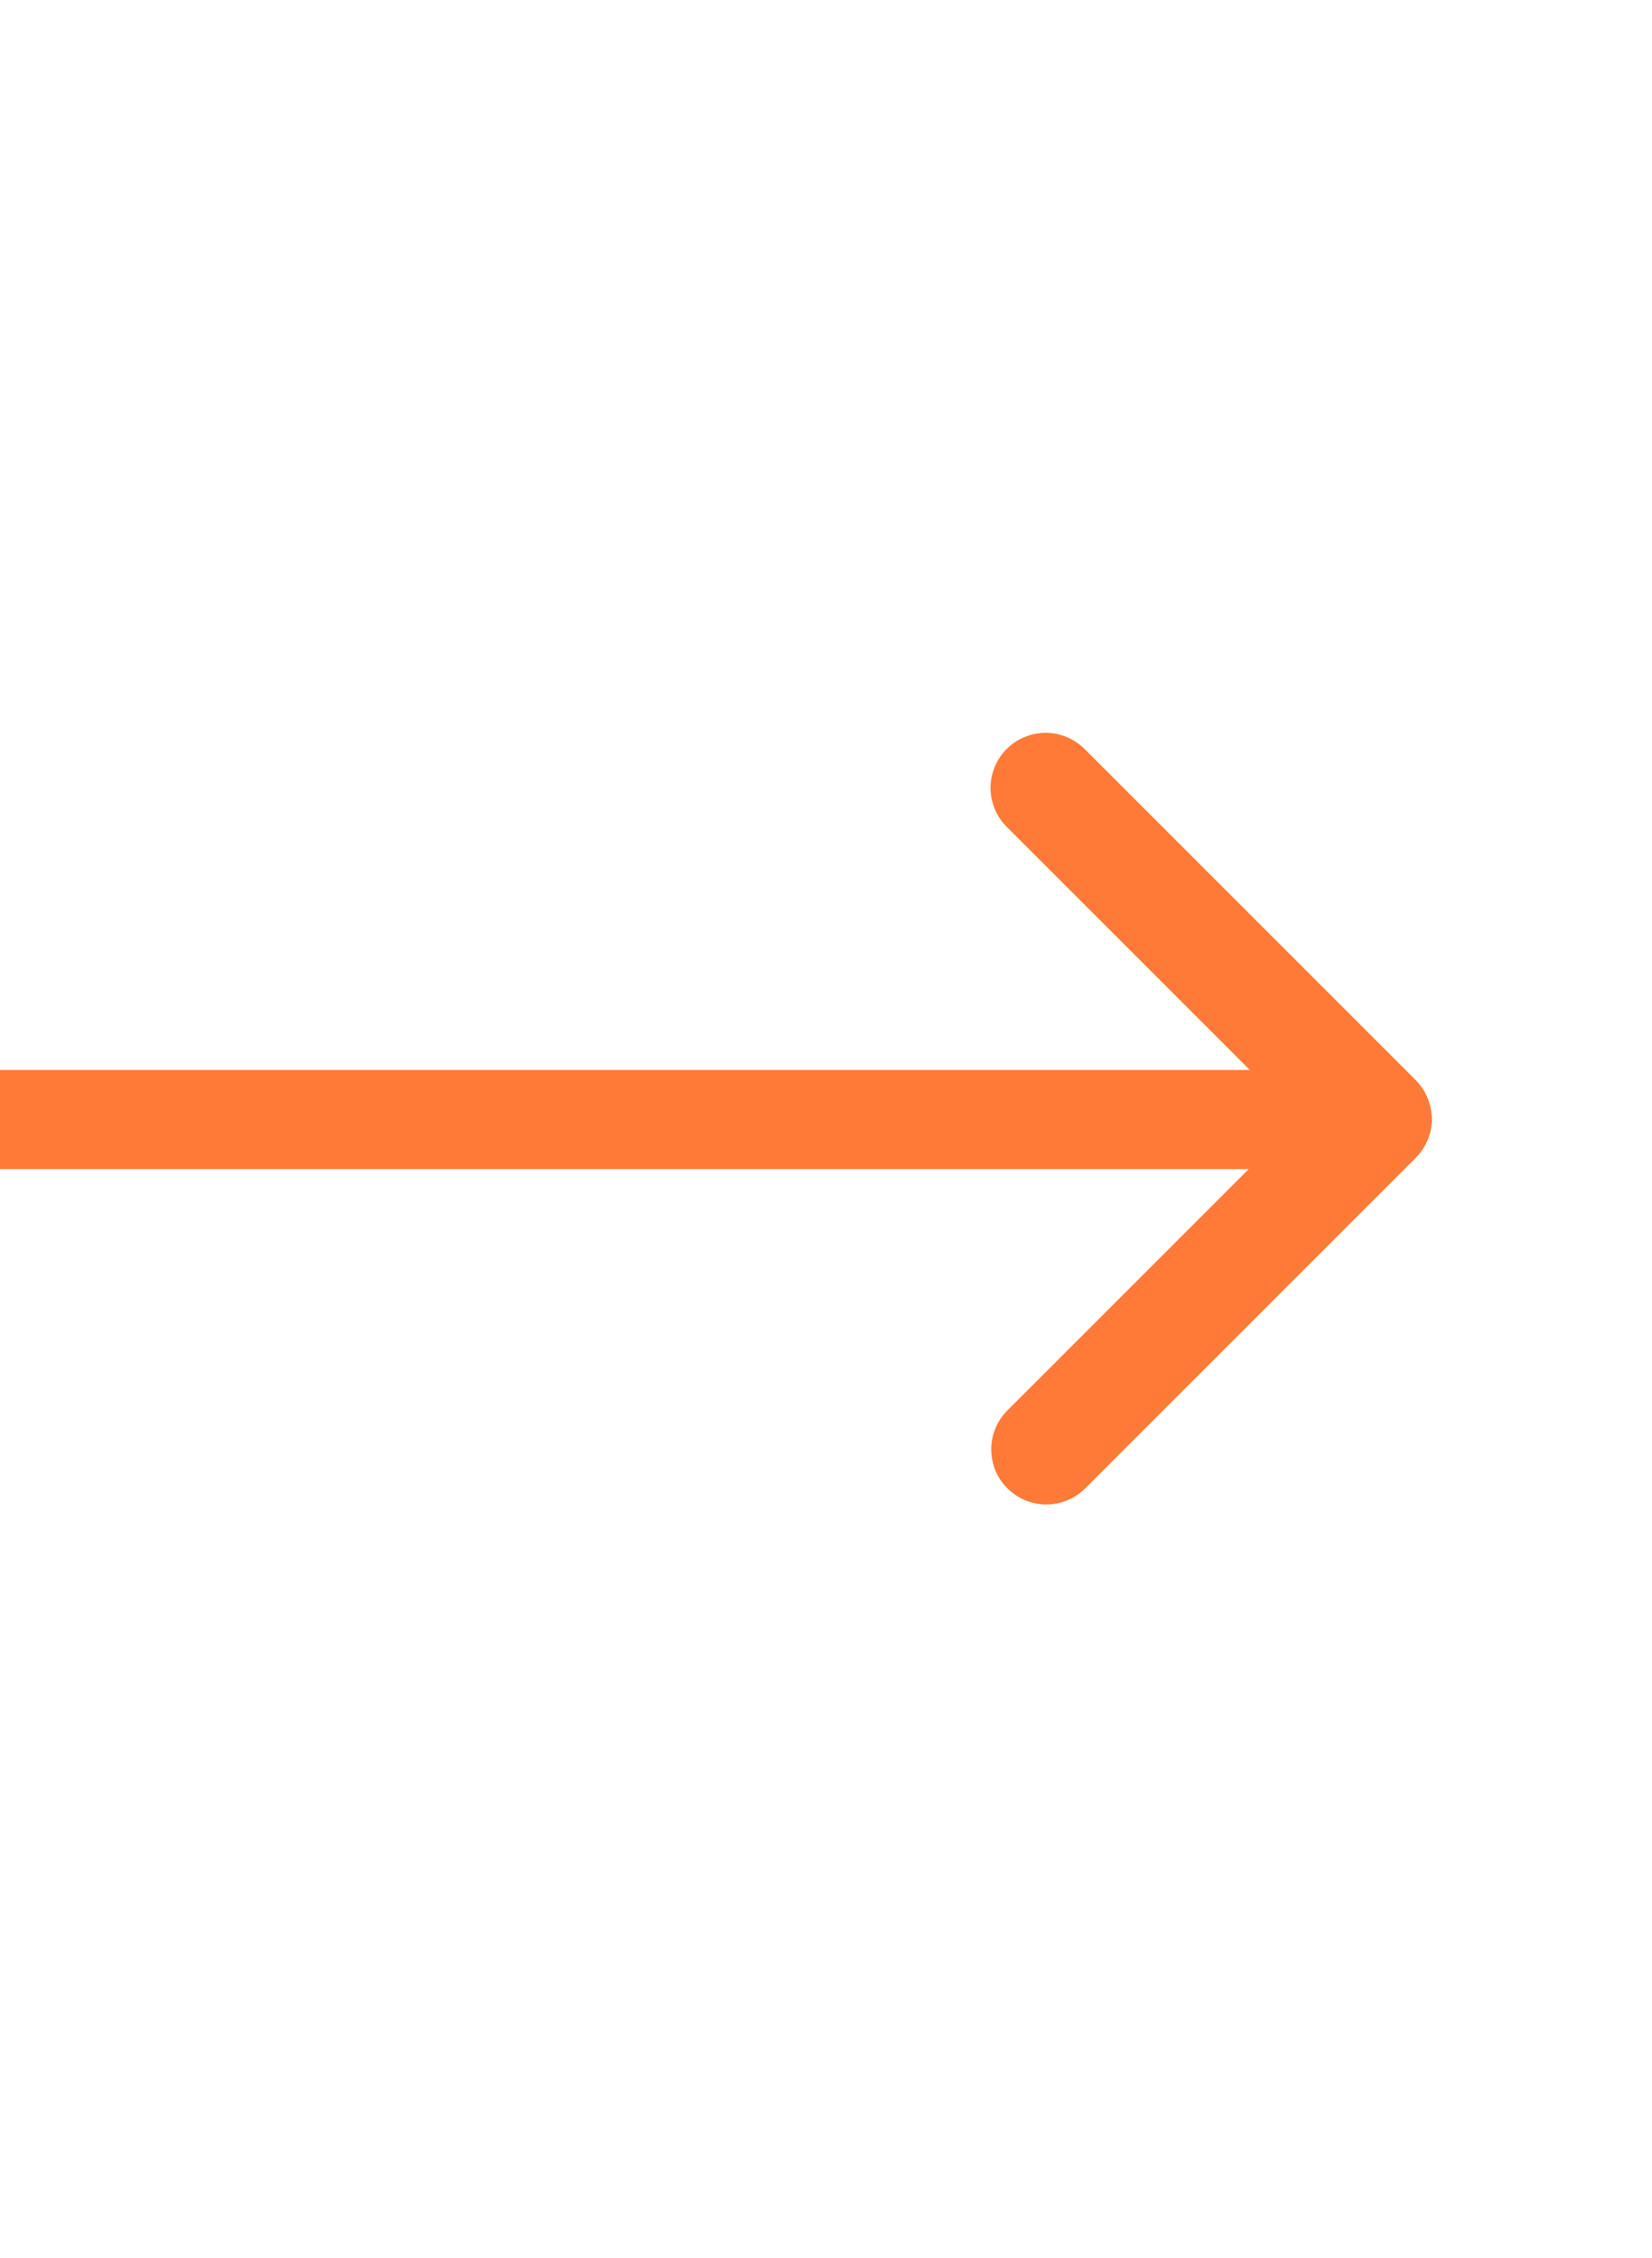 <svg width="30" height="41" viewBox="0 0 30 41" fill="none" xmlns="http://www.w3.org/2000/svg">
<path d="M0 19.43H25.1C25.597 19.43 26 19.833 26 20.33C26 20.827 25.597 21.23 25.1 21.23H0V19.43Z" fill="#FE7A36"/>
<path fill-rule="evenodd" clip-rule="evenodd" d="M18.294 27.027C18.106 26.84 18.001 26.586 18.001 26.32C18.001 26.055 18.106 25.801 18.294 25.613L23.587 20.32L18.294 15.027C18.198 14.935 18.122 14.825 18.07 14.703C18.017 14.581 17.989 14.45 17.988 14.317C17.987 14.184 18.012 14.052 18.063 13.929C18.113 13.806 18.187 13.695 18.281 13.601C18.375 13.507 18.487 13.433 18.61 13.383C18.733 13.332 18.864 13.307 18.997 13.308C19.13 13.309 19.261 13.337 19.383 13.389C19.505 13.442 19.615 13.518 19.708 13.613L25.708 19.613C25.895 19.801 26 20.055 26 20.32C26 20.586 25.895 20.84 25.708 21.027L19.708 27.027C19.52 27.215 19.266 27.32 19.001 27.32C18.735 27.32 18.481 27.215 18.294 27.027Z" fill="#FE7A36"/>
</svg>
